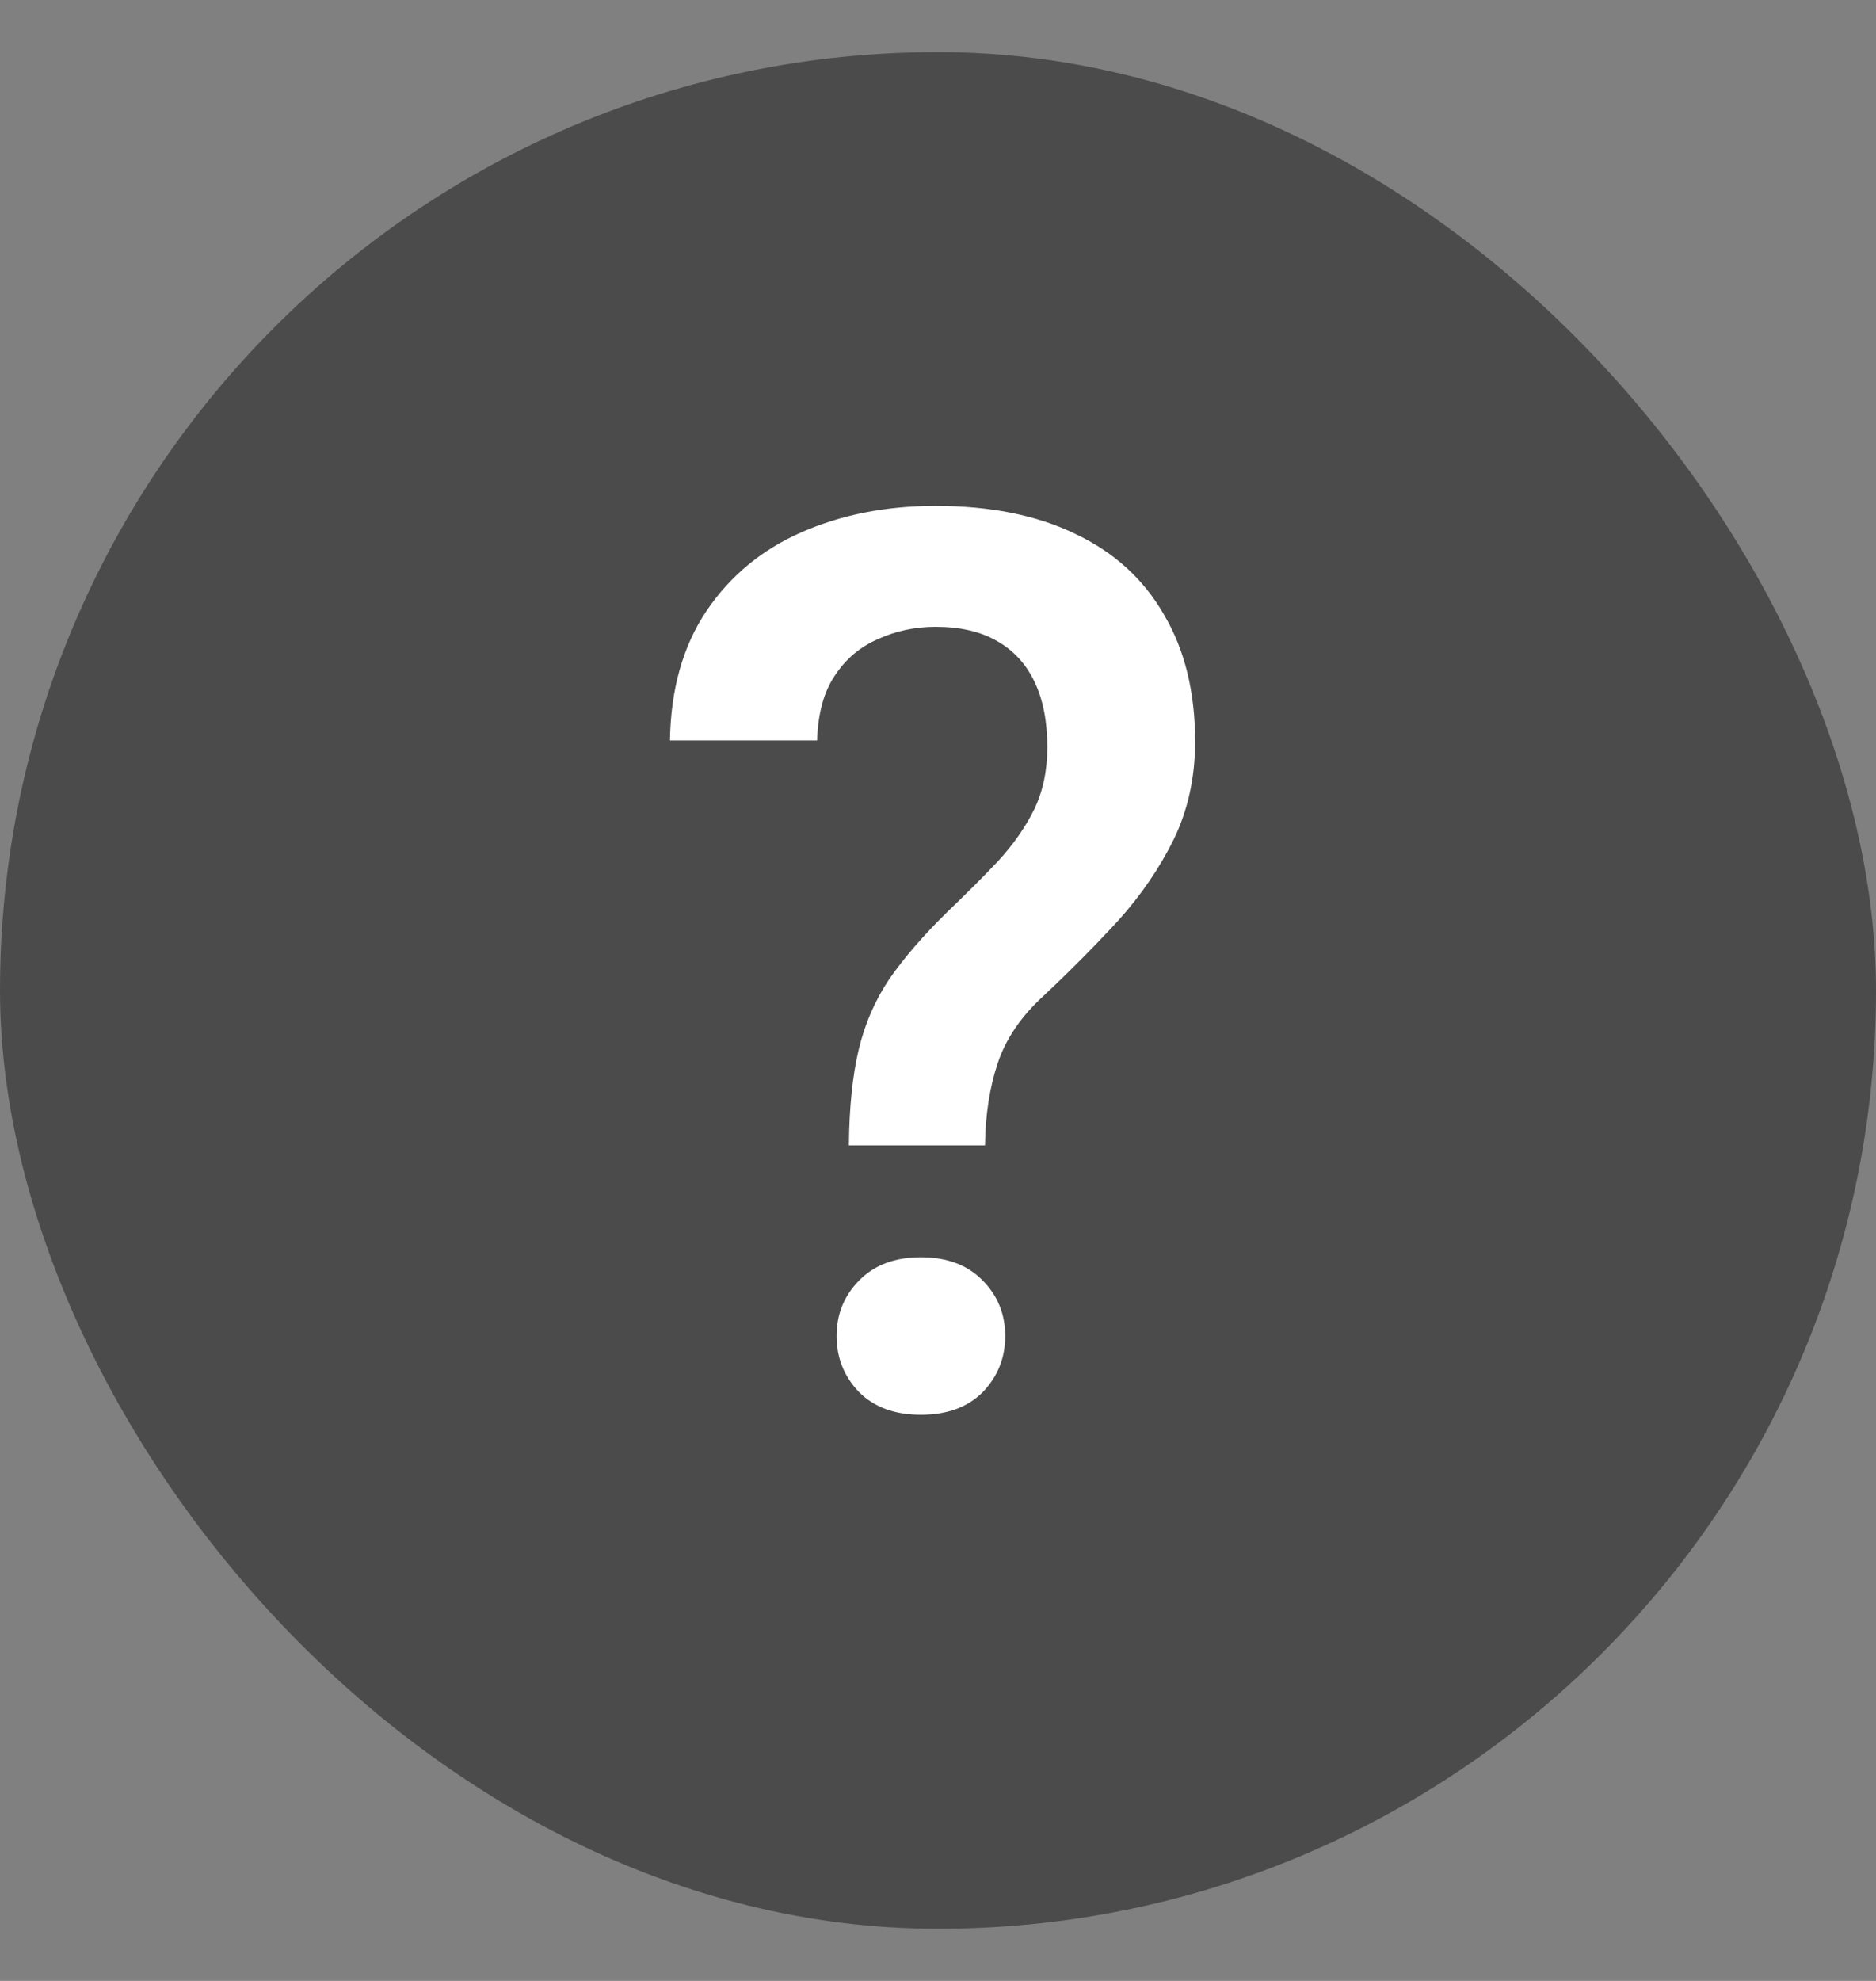<svg width="18" height="19" viewBox="0 0 18 19" fill="none" xmlns="http://www.w3.org/2000/svg">
<rect x="0" y="0" width="18" height="19" fill="#808080" stroke="none"/>
<rect y="0.5" width="18" height="18" rx="9" fill="#4B4B4B"/>
<path d="M9.451 10.986H8.145C8.148 10.623 8.18 10.318 8.238 10.072C8.297 9.822 8.395 9.596 8.531 9.393C8.672 9.189 8.857 8.975 9.088 8.748C9.268 8.576 9.43 8.414 9.574 8.262C9.719 8.105 9.834 7.941 9.92 7.77C10.006 7.594 10.049 7.393 10.049 7.166C10.049 6.92 10.008 6.711 9.926 6.539C9.844 6.367 9.723 6.236 9.562 6.146C9.406 6.057 9.211 6.012 8.977 6.012C8.781 6.012 8.598 6.051 8.426 6.129C8.254 6.203 8.115 6.32 8.01 6.48C7.904 6.637 7.848 6.844 7.84 7.102H6.428C6.436 6.609 6.553 6.195 6.779 5.859C7.006 5.523 7.311 5.271 7.693 5.104C8.076 4.936 8.504 4.852 8.977 4.852C9.5 4.852 9.947 4.941 10.318 5.121C10.69 5.297 10.973 5.555 11.168 5.895C11.367 6.23 11.467 6.637 11.467 7.113C11.467 7.457 11.398 7.77 11.262 8.051C11.125 8.328 10.947 8.588 10.729 8.83C10.51 9.068 10.273 9.307 10.02 9.545C9.801 9.744 9.652 9.961 9.574 10.195C9.496 10.426 9.455 10.69 9.451 10.986ZM8.027 12.815C8.027 12.604 8.1 12.426 8.244 12.281C8.389 12.133 8.586 12.059 8.836 12.059C9.086 12.059 9.283 12.133 9.428 12.281C9.572 12.426 9.645 12.604 9.645 12.815C9.645 13.025 9.572 13.205 9.428 13.354C9.283 13.498 9.086 13.57 8.836 13.57C8.586 13.57 8.389 13.498 8.244 13.354C8.1 13.205 8.027 13.025 8.027 12.815Z" fill="white"/>
</svg>
